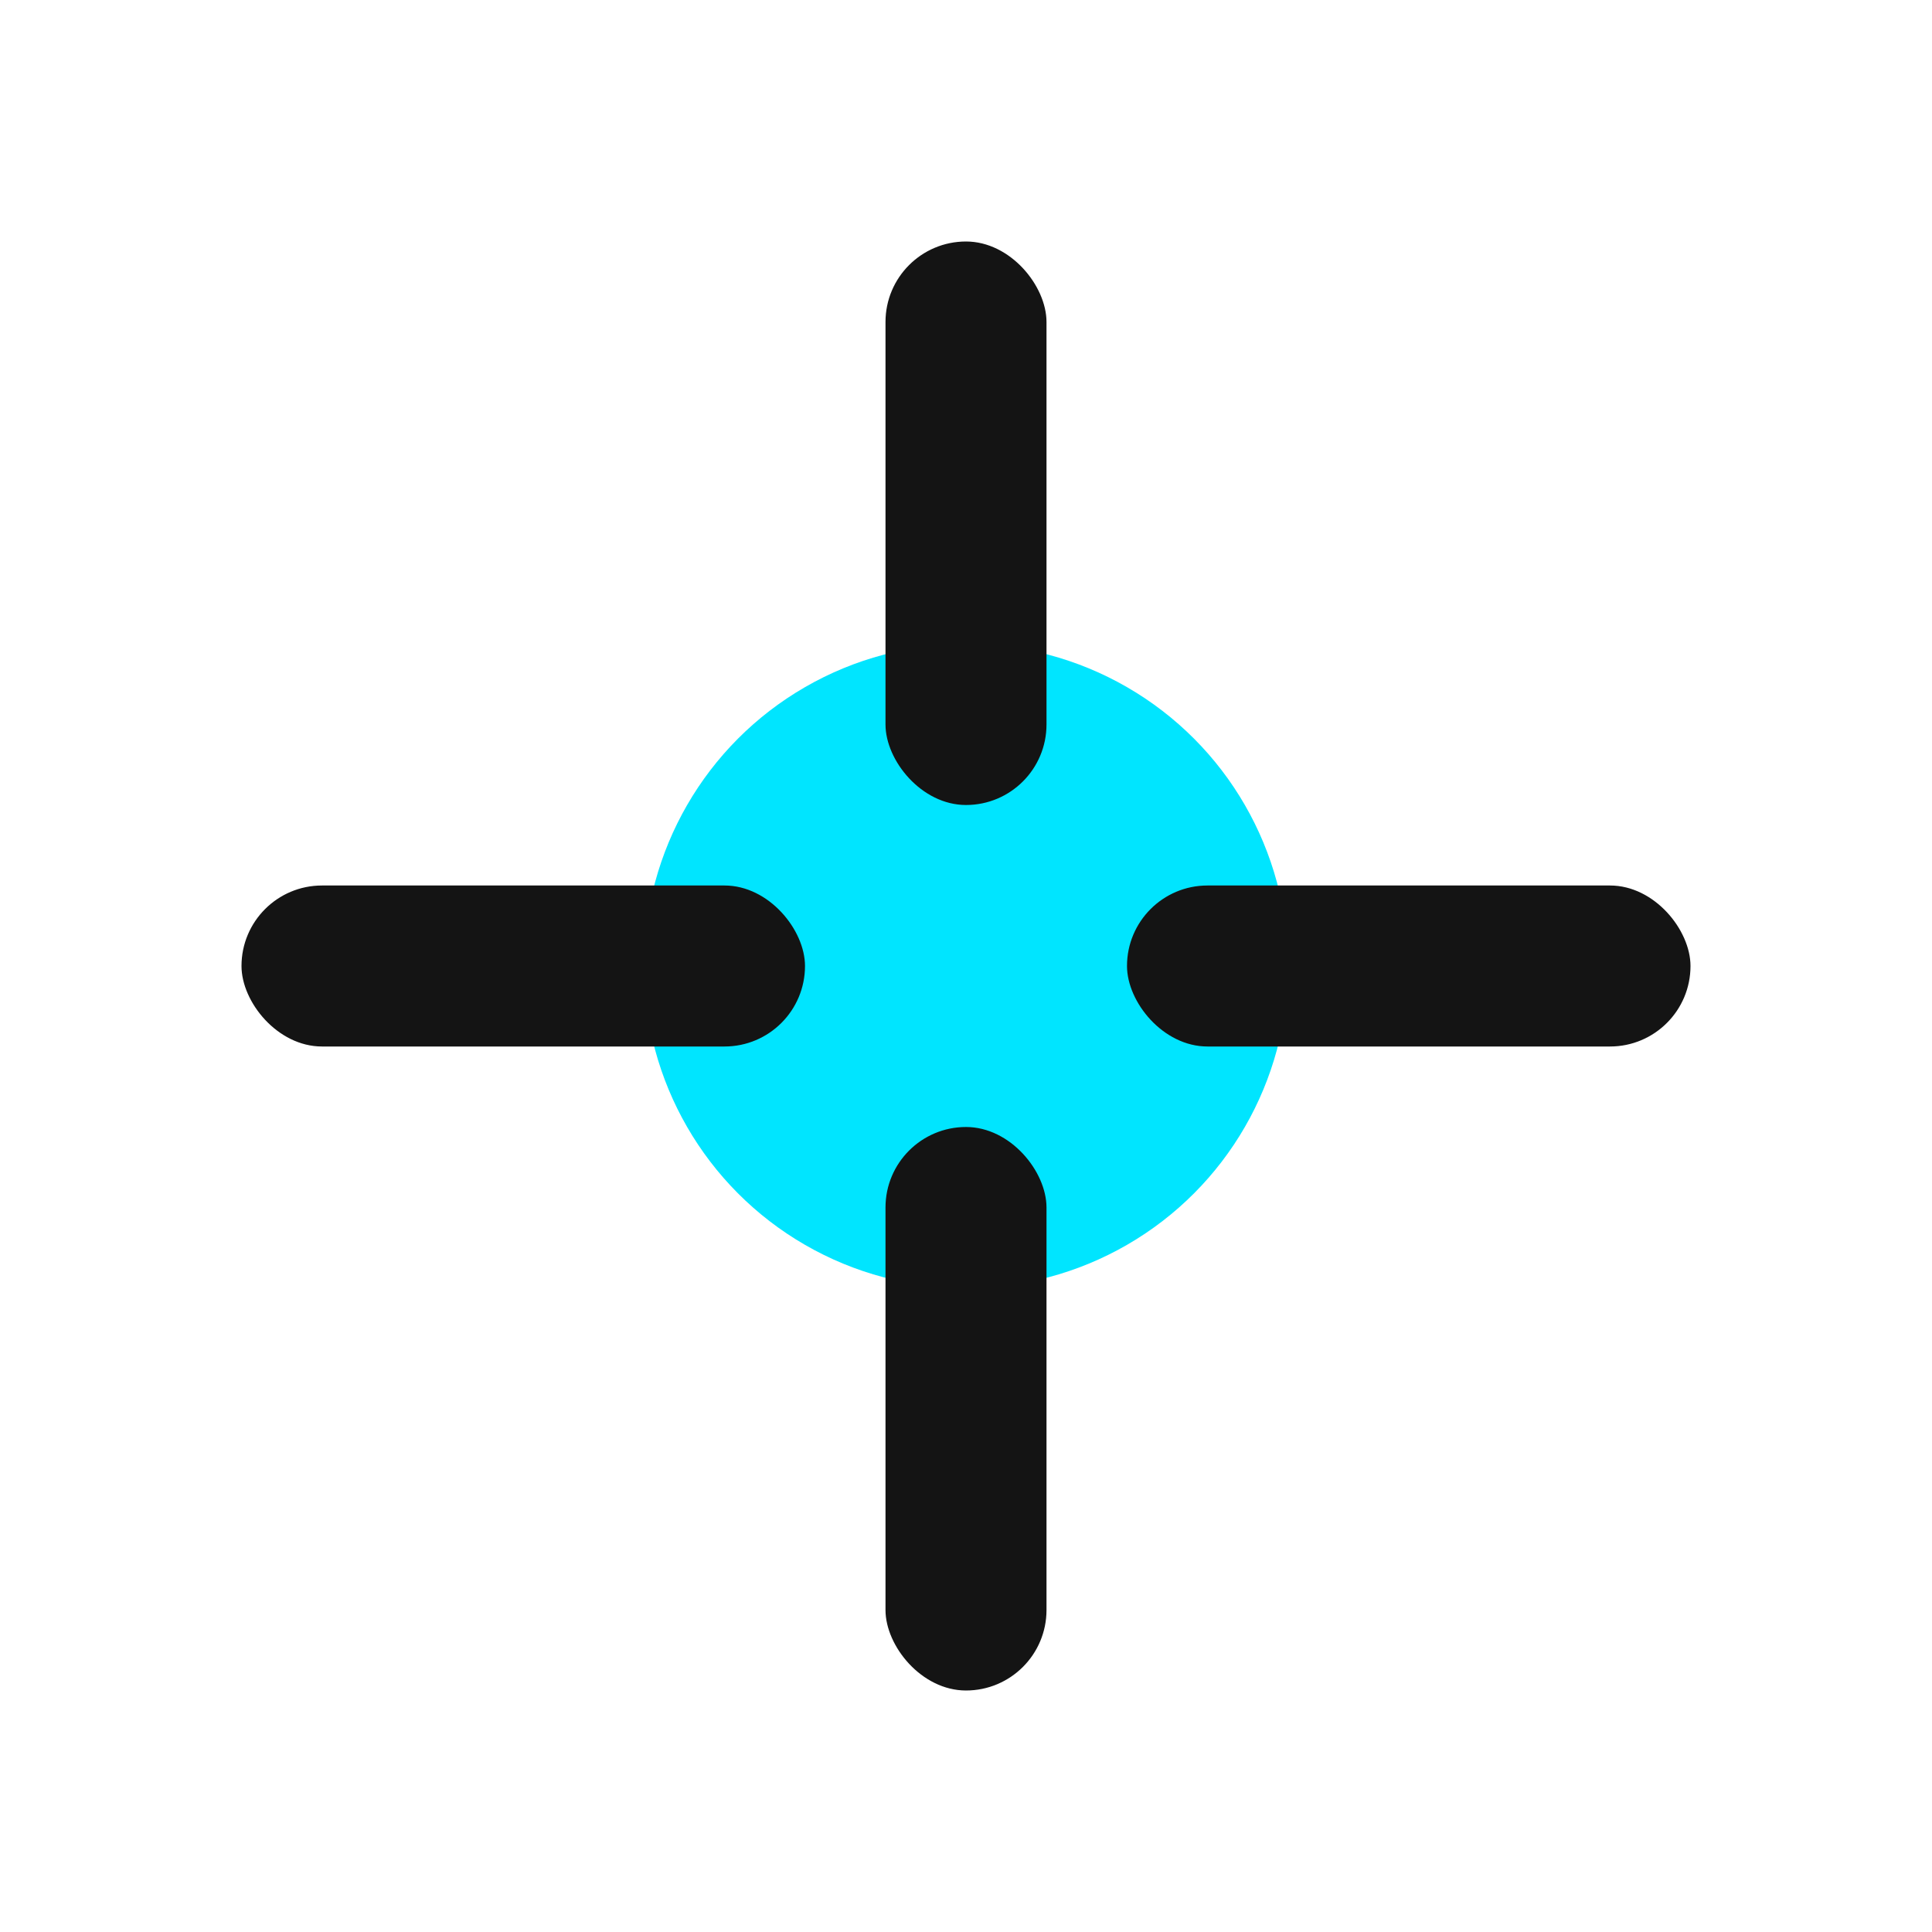 <svg xmlns="http://www.w3.org/2000/svg" width="24" height="24" viewBox="0 0 24 24">
  <g id="Group_23314" data-name="Group 23314" transform="translate(19900.223)">
    <circle id="Ellipse_2065" data-name="Ellipse 2065" cx="4" cy="4" r="4" transform="translate(-19892.223 8)" fill="#00e5ff"/>
    <rect id="Rectangle_9869" data-name="Rectangle 9869" width="24" height="24" transform="translate(-19900.223)" fill="none"/>
    <path id="add_1_" data-name="add (1)" d="M13,4a1,1,0,0,0-2,0v7H4a1,1,0,0,0,0,2h7v7a1,1,0,0,0,2,0V13h7a1,1,0,0,0,0-2H13Z" transform="translate(-19900.223 0)" fill="#141414" fill-rule="evenodd" opacity="0"/>
    <rect id="Rectangle_10735" data-name="Rectangle 10735" width="7" height="2" rx="1" transform="translate(-19897.223 11)" fill="#141414"/>
    <rect id="Rectangle_10736" data-name="Rectangle 10736" width="7" height="2" rx="1" transform="translate(-19886.223 11)" fill="#141414"/>
    <rect id="Rectangle_10737" data-name="Rectangle 10737" width="2" height="7" rx="1" transform="translate(-19889.223 3)" fill="#141414"/>
    <rect id="Rectangle_10738" data-name="Rectangle 10738" width="2" height="7" rx="1" transform="translate(-19889.223 14)" fill="#141414"/>
  </g>
</svg>
